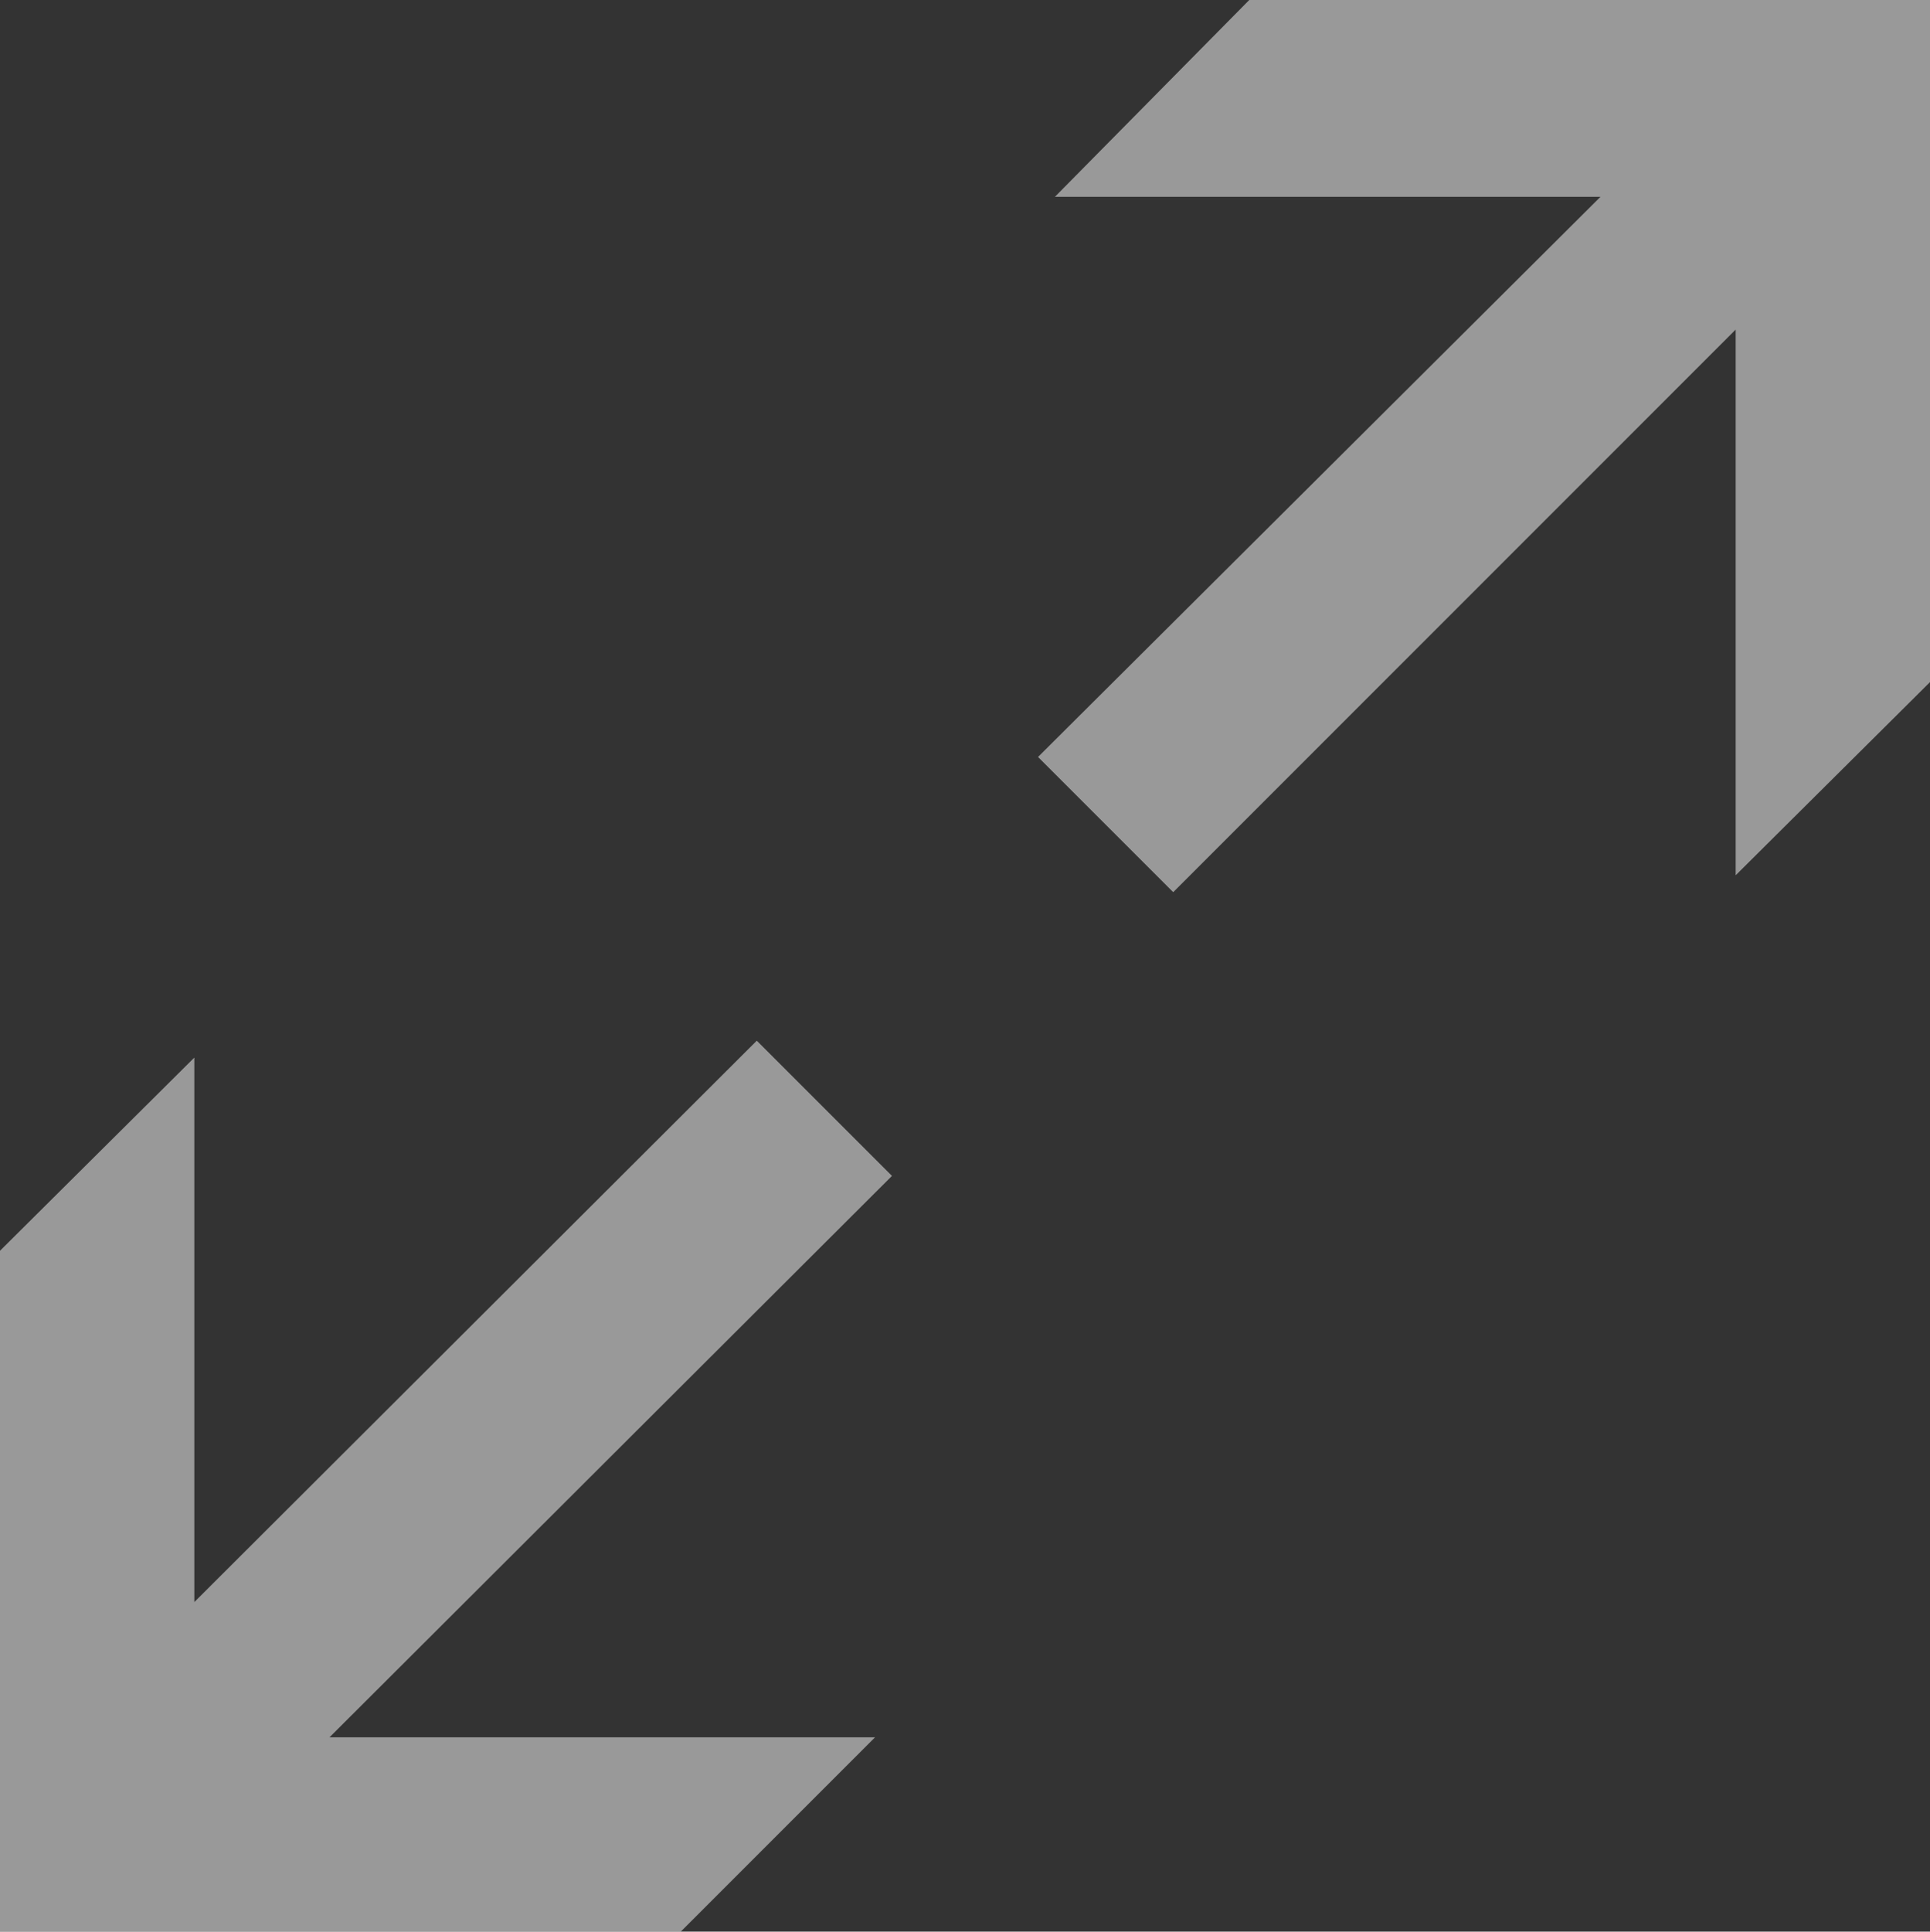 <svg xmlns="http://www.w3.org/2000/svg" viewBox="0 0 15.99 16"><rect x="0" y="0" width="15.99" height="16" fill="#333333" stroke="none"/><defs><style>.cls-1{fill:#fff;fill-rule:evenodd;opacity:0.5;}</style></defs><title>全屏</title><g id="图层_2" data-name="图层 2"><g id="图层_1-2" data-name="图层 1"><path class="cls-1" d="M6.27,8.62,1.61,13.27l0-4.51L0,10.36,0,16l5.64,0,1.61-1.61-4.52,0L7.39,9.74Z"/><path class="cls-1" d="M9.72,7.39l4.66-4.66,0,4.52L16,5.64,16,0,10.35,0,8.74,1.63l4.52,0L8.6,6.27Z"/></g></g></svg>
